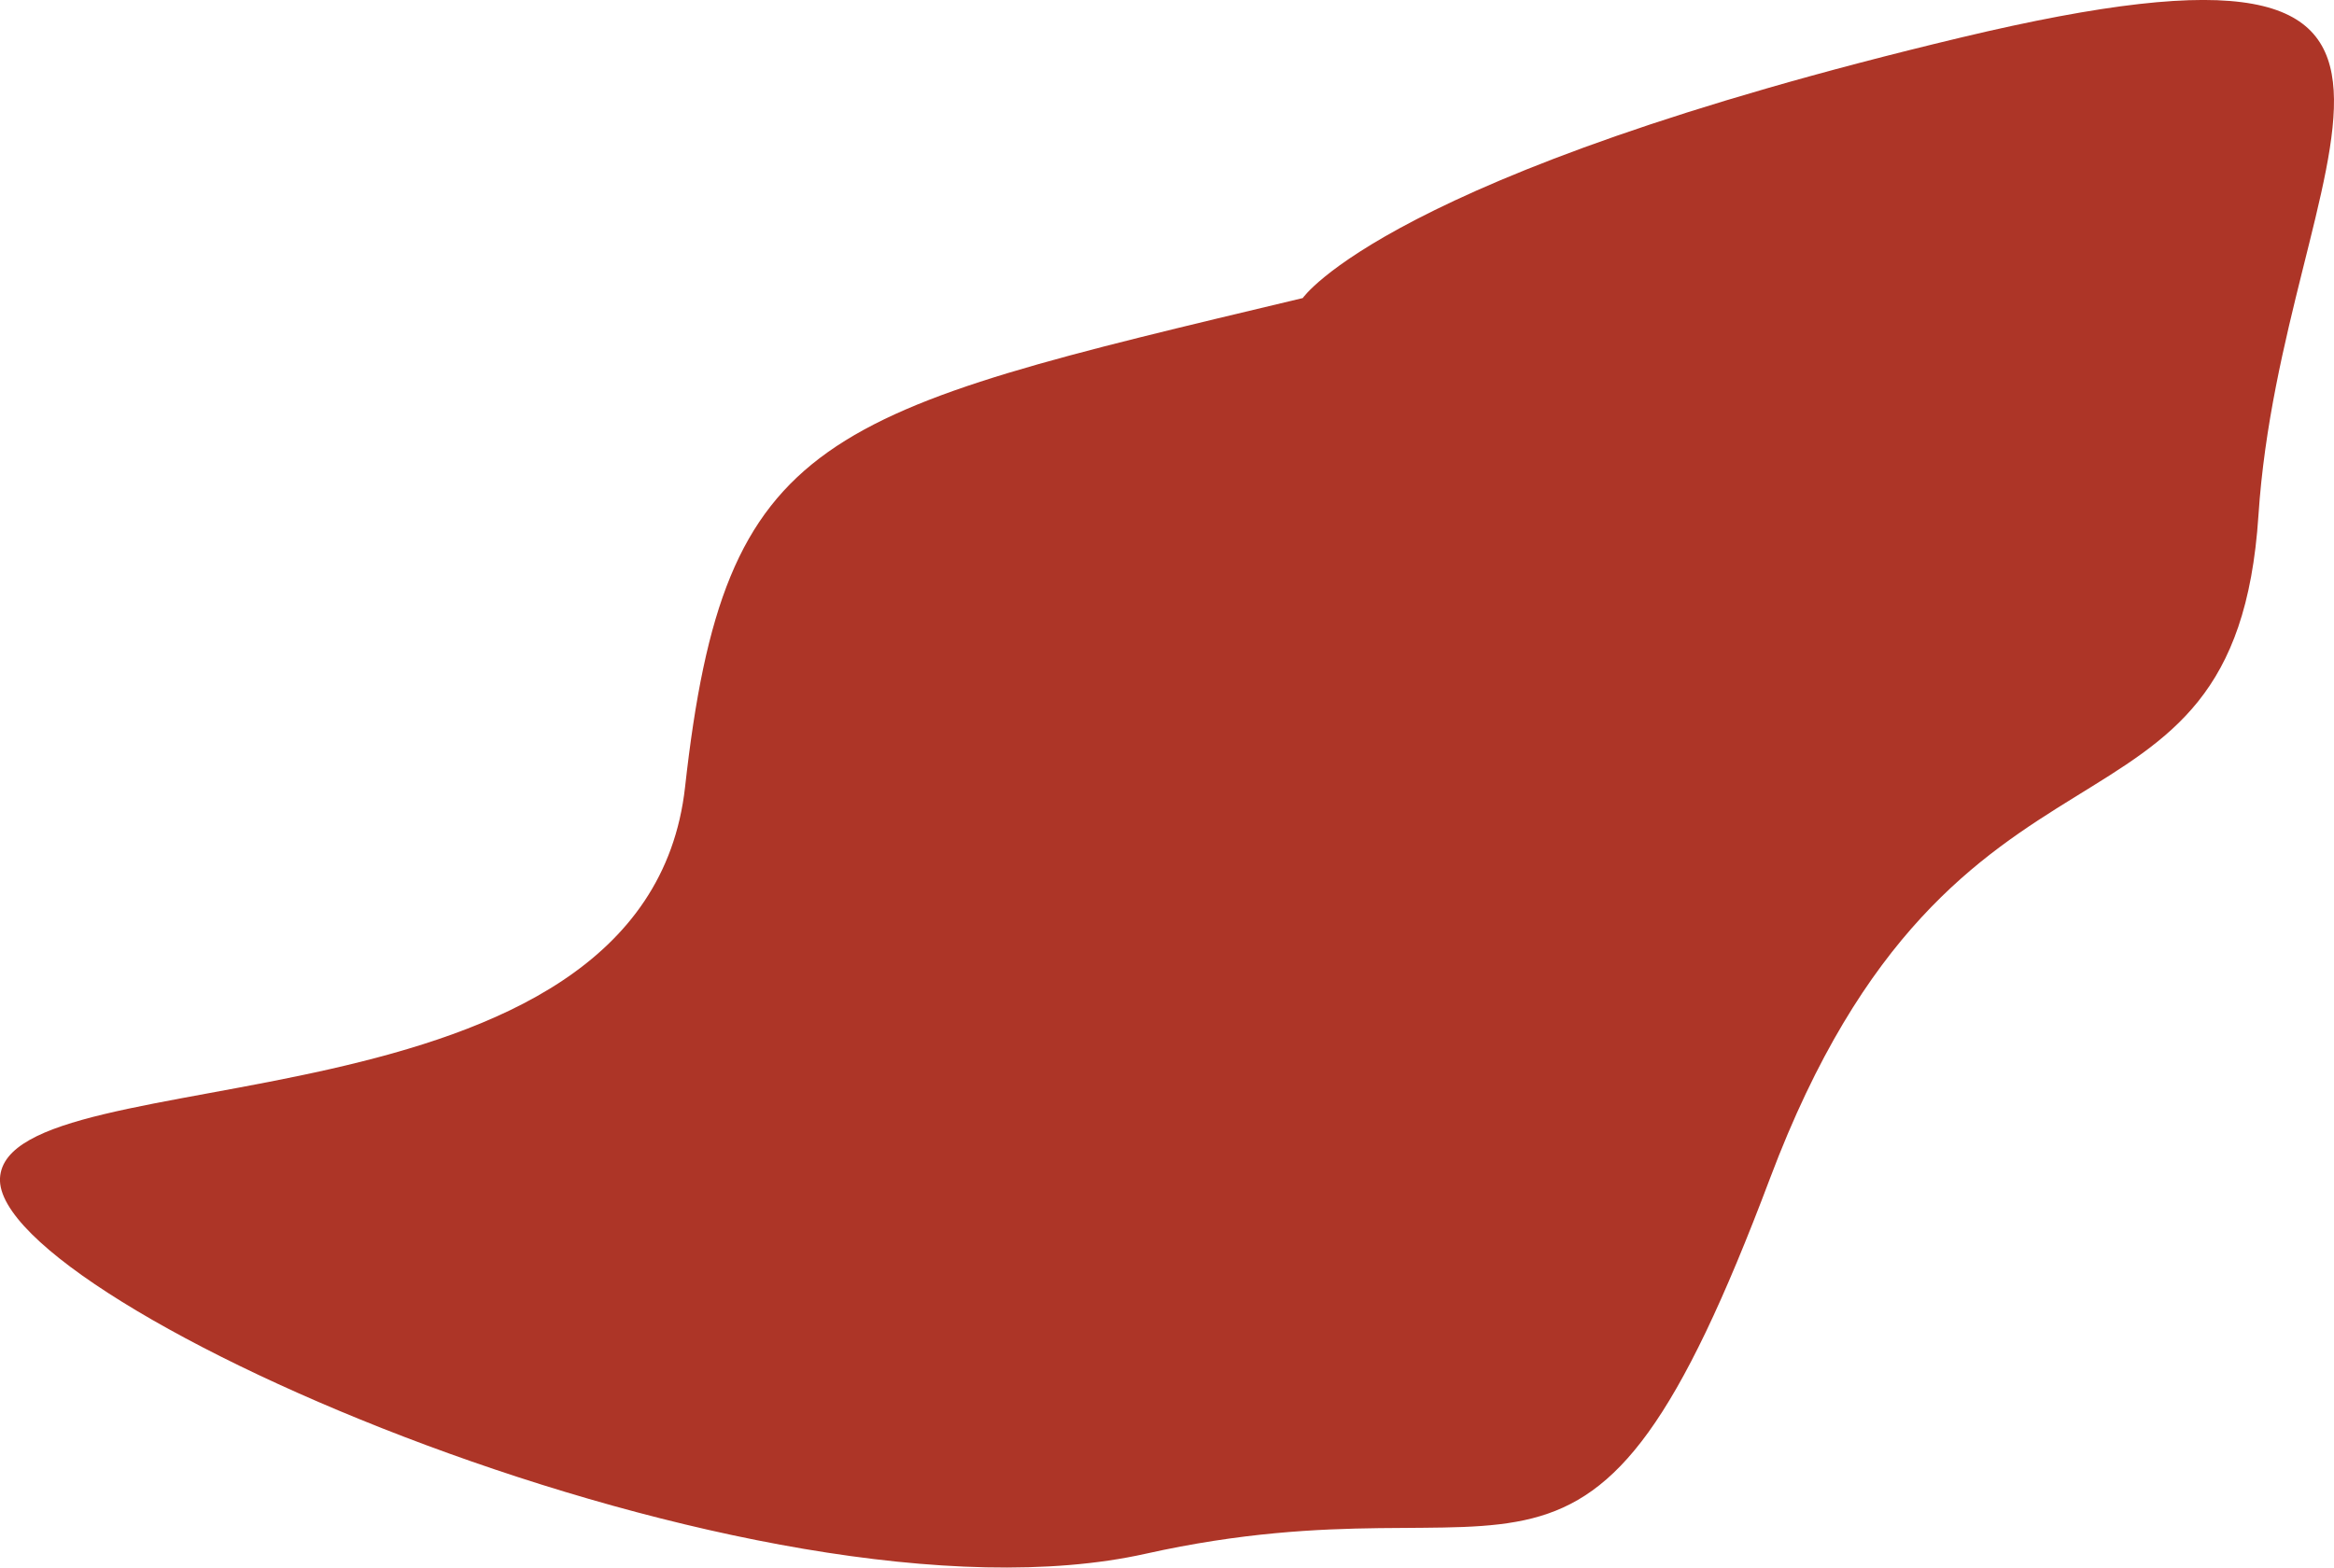 <svg viewBox="0 0 211.91 142.363" part="import primary" id="import" fill="#ad3527" xmlns="http://www.w3.org/2000/svg">
  <path d="M118.28 27.07C74.5 37.53 65.8 39.1 62.2 71.47S.6 95.58 0 107s69.16 41.88 104.01 34.11 39.89 10.55 56.7-34.11 42.2-27.58 44.34-60.19 25.08-55.85-27.02-43.4-59.75 23.66-59.75 23.66z"/>
</svg>